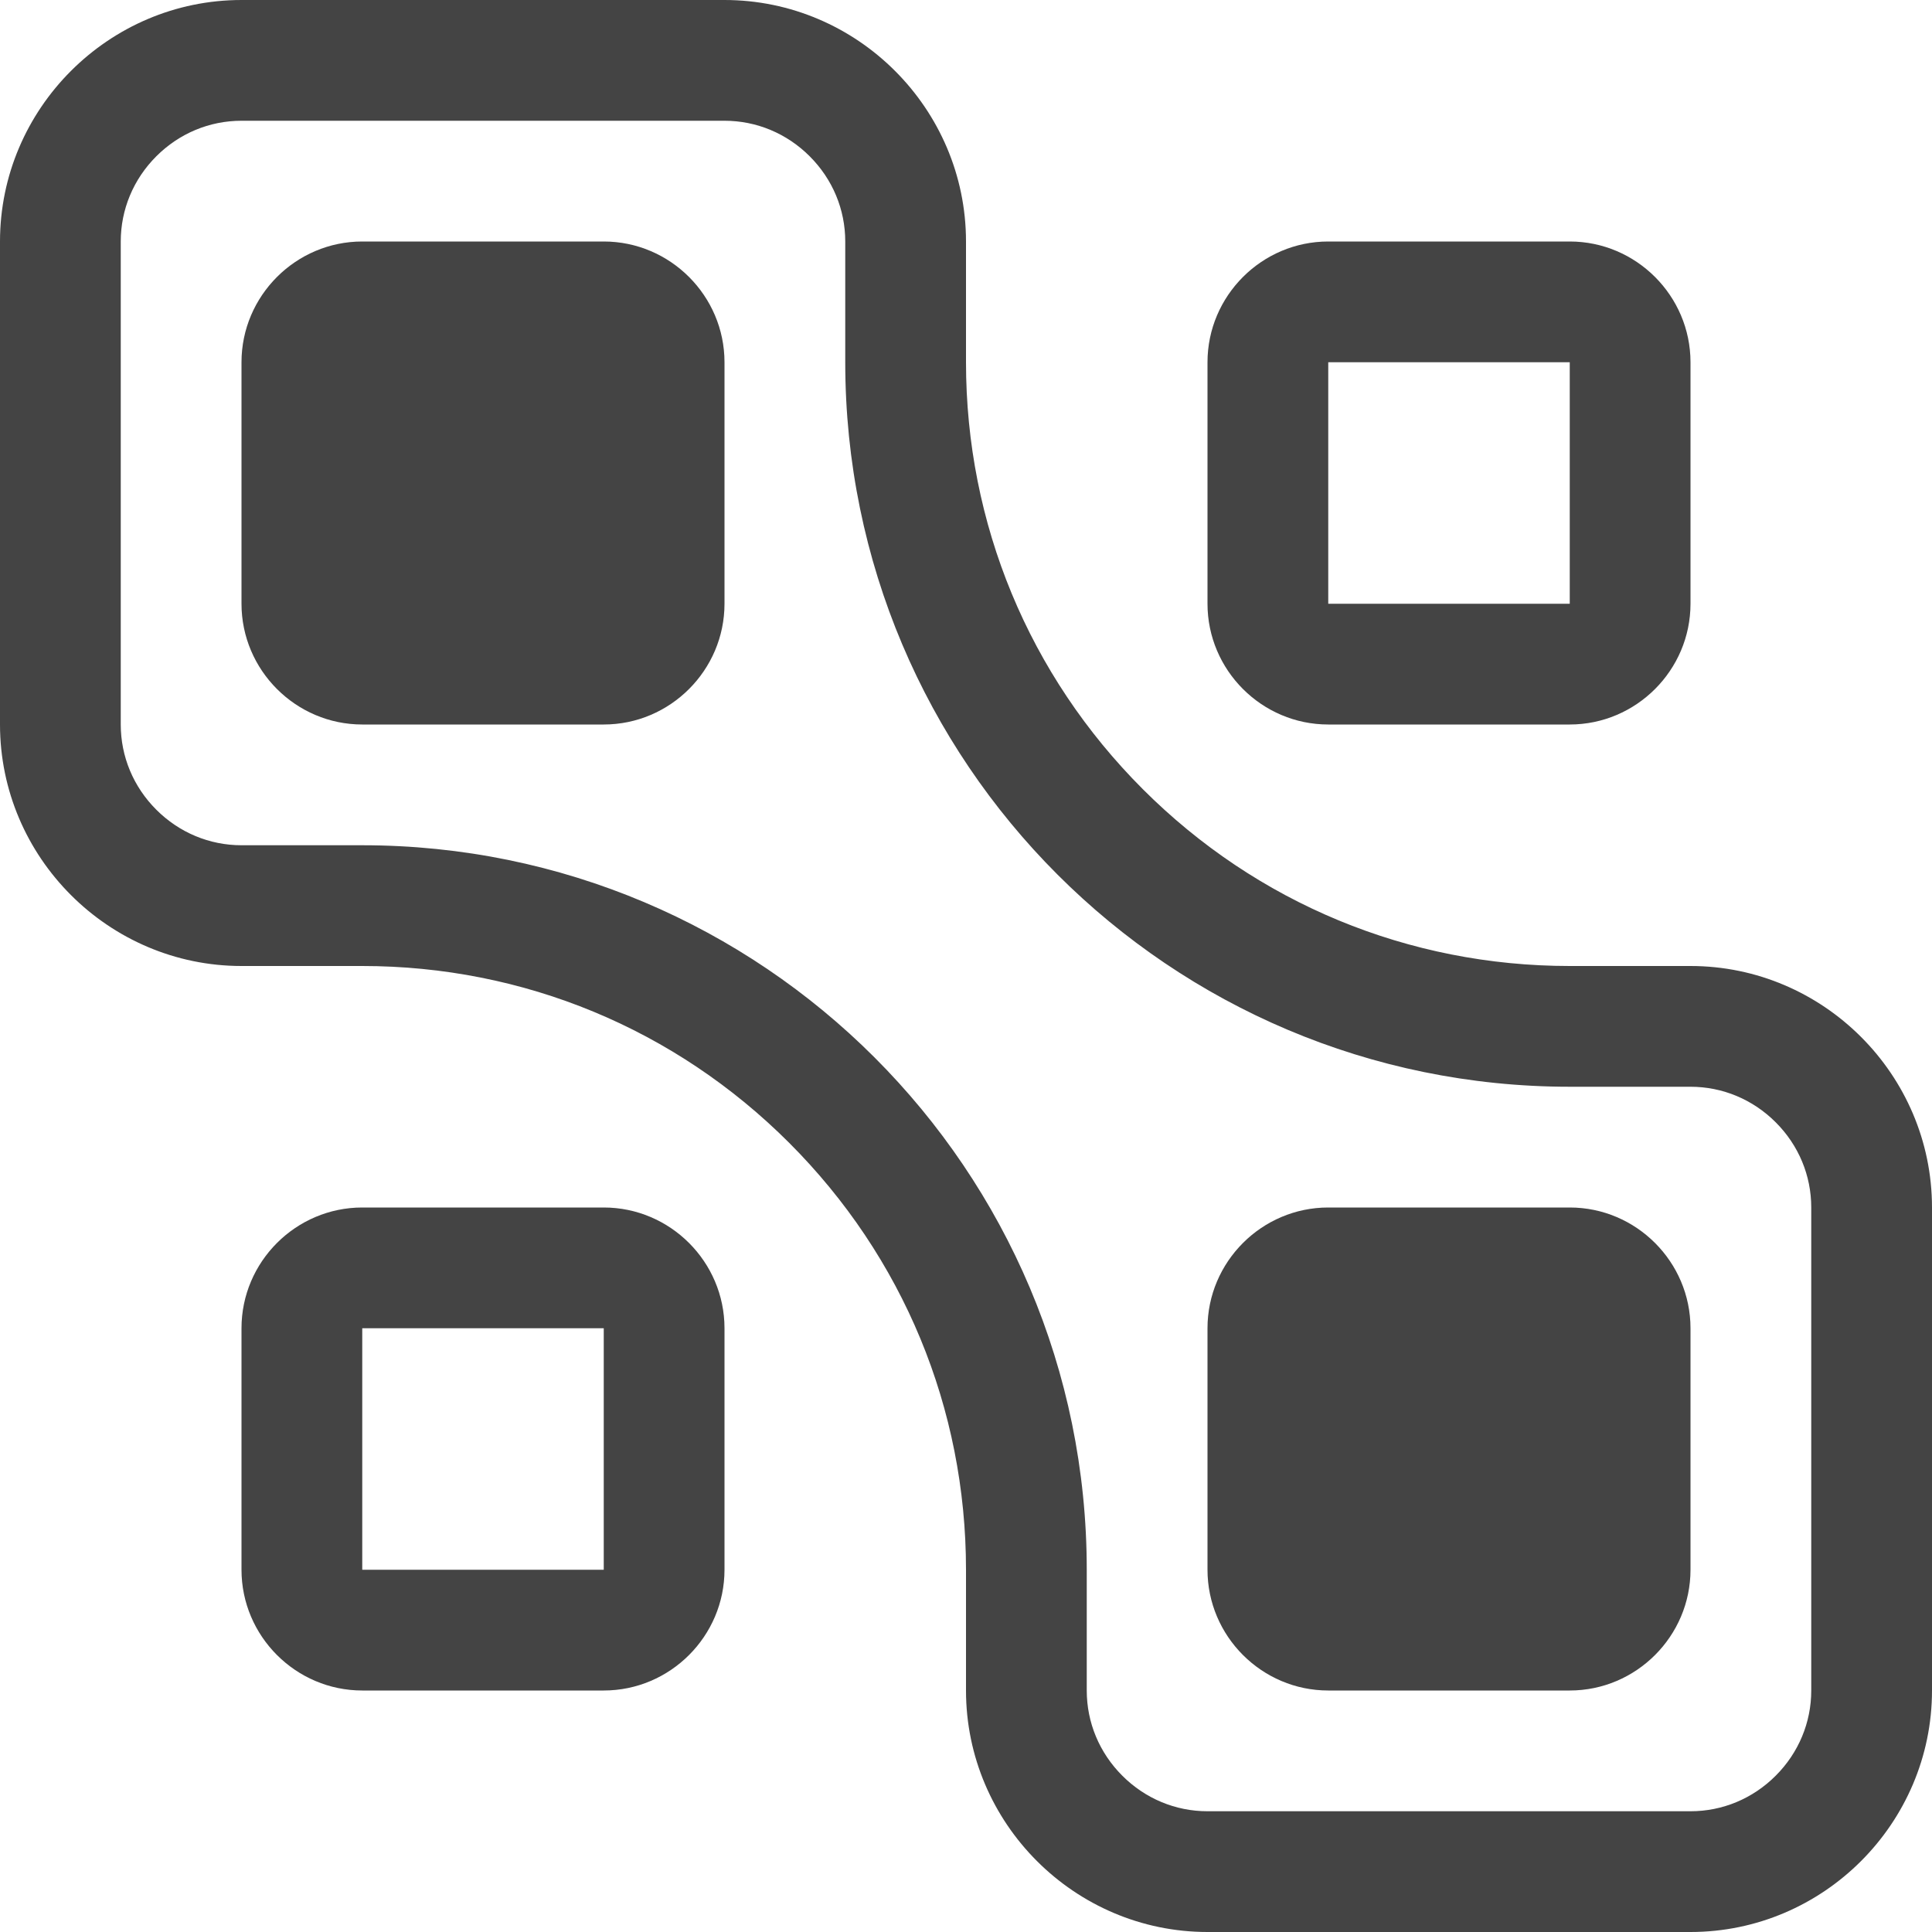 <?xml version="1.0" encoding="UTF-8" standalone="no"?>
<!-- Generated by IcoMoon.io -->

<svg
   xmlns:dc="http://purl.org/dc/elements/1.1/"
   xmlns:cc="http://creativecommons.org/ns#"
   xmlns:rdf="http://www.w3.org/1999/02/22-rdf-syntax-ns#"
   xmlns:svg="http://www.w3.org/2000/svg"
   xmlns="http://www.w3.org/2000/svg"
   xmlns:sodipodi="http://sodipodi.sourceforge.net/DTD/sodipodi-0.dtd"
   xmlns:inkscape="http://www.inkscape.org/namespaces/inkscape"
   version="1.1"
   width="32pt"
   height="32pt"
   viewBox="0 0 40 40"
   id="svg2"
   inkscape:version="0.91 r13725"
   sodipodi:docname="make-group.svg">
  <defs
     id="defs16" />
  <sodipodi:namedview
     pagecolor="#ffffff"
     bordercolor="#666666"
     borderopacity="1"
     objecttolerance="10"
     gridtolerance="10"
     guidetolerance="10"
     inkscape:pageopacity="0"
     inkscape:pageshadow="2"
     inkscape:window-width="1021"
     inkscape:window-height="663"
     id="namedview14"
     showgrid="false"
     units="pt"
     inkscape:snap-bbox="true"
     inkscape:bbox-paths="true"
     inkscape:snap-page="true"
     inkscape:bbox-nodes="true"
     inkscape:zoom="7.375"
     inkscape:cx="14.644068"
     inkscape:cy="21.423729"
     inkscape:window-x="0"
     inkscape:window-y="0"
     inkscape:window-maximized="0"
     inkscape:current-layer="svg2"
     inkscape:document-units="pt" />
  <path
     d="m 12.5,5 -5,0 c -1.375,0 -2.5,1.125 -2.5,2.5 l 0,5 c 0,1.375 1.125,2.5 2.5,2.5 l 5,0 c 1.375,0 2.5,-1.125 2.5,-2.5 l 0,-5 c 0,-1.375 -1.125,-2.5 -2.5,-2.5 z"
     id="path4"
     inkscape:connector-curvature="0"
     style="fill:#444444" />
  <path
     d="m 27.5,15 5,0 c 1.375,0 2.5,-1.125 2.5,-2.5 l 0,-5 c 0,-1.375 -1.125,-2.5 -2.5,-2.5 l -5,0 c -1.375,0 -2.5,1.125 -2.5,2.5 l 0,5 c 0,1.375 1.125,2.5 2.5,2.5 z m 0,-7.5 5,0 0,5 -5,0 0,-5 z"
     id="path6"
     inkscape:connector-curvature="0"
     style="fill:#444444" />
  <path
     d="m 12.5,25 -5,0 c -1.375,0 -2.5,1.125 -2.5,2.5 l 0,5 c 0,1.375 1.125,2.5 2.5,2.5 l 5,0 c 1.375,0 2.5,-1.125 2.5,-2.5 l 0,-5 c 0,-1.375 -1.125,-2.5 -2.5,-2.5 z m 0,7.5 -5,0 0,-5 5,0 0,5 z"
     id="path8"
     inkscape:connector-curvature="0"
     style="fill:#444444" />
  <path
     d="m 32.5,25 -5,0 c -1.375,0 -2.5,1.125 -2.5,2.5 l 0,5 c 0,1.375 1.125,2.5 2.5,2.5 l 5,0 c 1.375,0 2.5,-1.125 2.5,-2.5 l 0,-5 c 0,-1.375 -1.125,-2.5 -2.5,-2.5 z"
     id="path10"
     inkscape:connector-curvature="0"
     style="fill:#444444" />
  <path
     d="m 35,20 -2.5,0 c -3.339,0 -6.478,-1.3 -8.839,-3.661 -2.361,-2.361 -3.661,-5.5 -3.661,-8.839 l 0,-2.5 C 20,2.25 17.75,0 15,0 L 5,0 C 2.25,0 0,2.25 0,5 L 0,15 c 0,2.75 2.25,5 5,5 l 2.5,0 c 3.339,0 6.478,1.3 8.839,3.661 2.361,2.361 3.661,5.5 3.661,8.839 l 0,2.5 c 0,2.75 2.25,5 5,5 l 10,0 c 2.75,0 5,-2.25 5,-5 l 0,-10 c 0,-2.75 -2.25,-5 -5,-5 z M 37.5,35 c 0,0.662 -0.261,1.289 -0.736,1.764 -0.475,0.475 -1.101,0.736 -1.764,0.736 l -10,0 c -0.662,0 -1.289,-0.261 -1.764,-0.736 -0.475,-0.475 -0.736,-1.101 -0.736,-1.764 l 0,-2.5 c 0,-8.284 -6.716,-15 -15,-15 l -2.5,0 c -0.662,0 -1.289,-0.261 -1.764,-0.736 -0.475,-0.475 -0.736,-1.101 -0.736,-1.764 l 0,-10 c 0,-0.662 0.261,-1.289 0.736,-1.764 0.475,-0.475 1.101,-0.736 1.764,-0.736 l 10,0 c 0.662,0 1.289,0.261 1.764,0.736 0.475,0.475 0.736,1.101 0.736,1.764 l 0,2.5 c 0,8.284 6.716,15 15,15 l 2.5,0 c 0.662,0 1.289,0.261 1.764,0.736 0.475,0.475 0.736,1.101 0.736,1.764 l 0,10 z"
     id="path12"
     inkscape:connector-curvature="0"
     style="fill:#444444" />
</svg>
